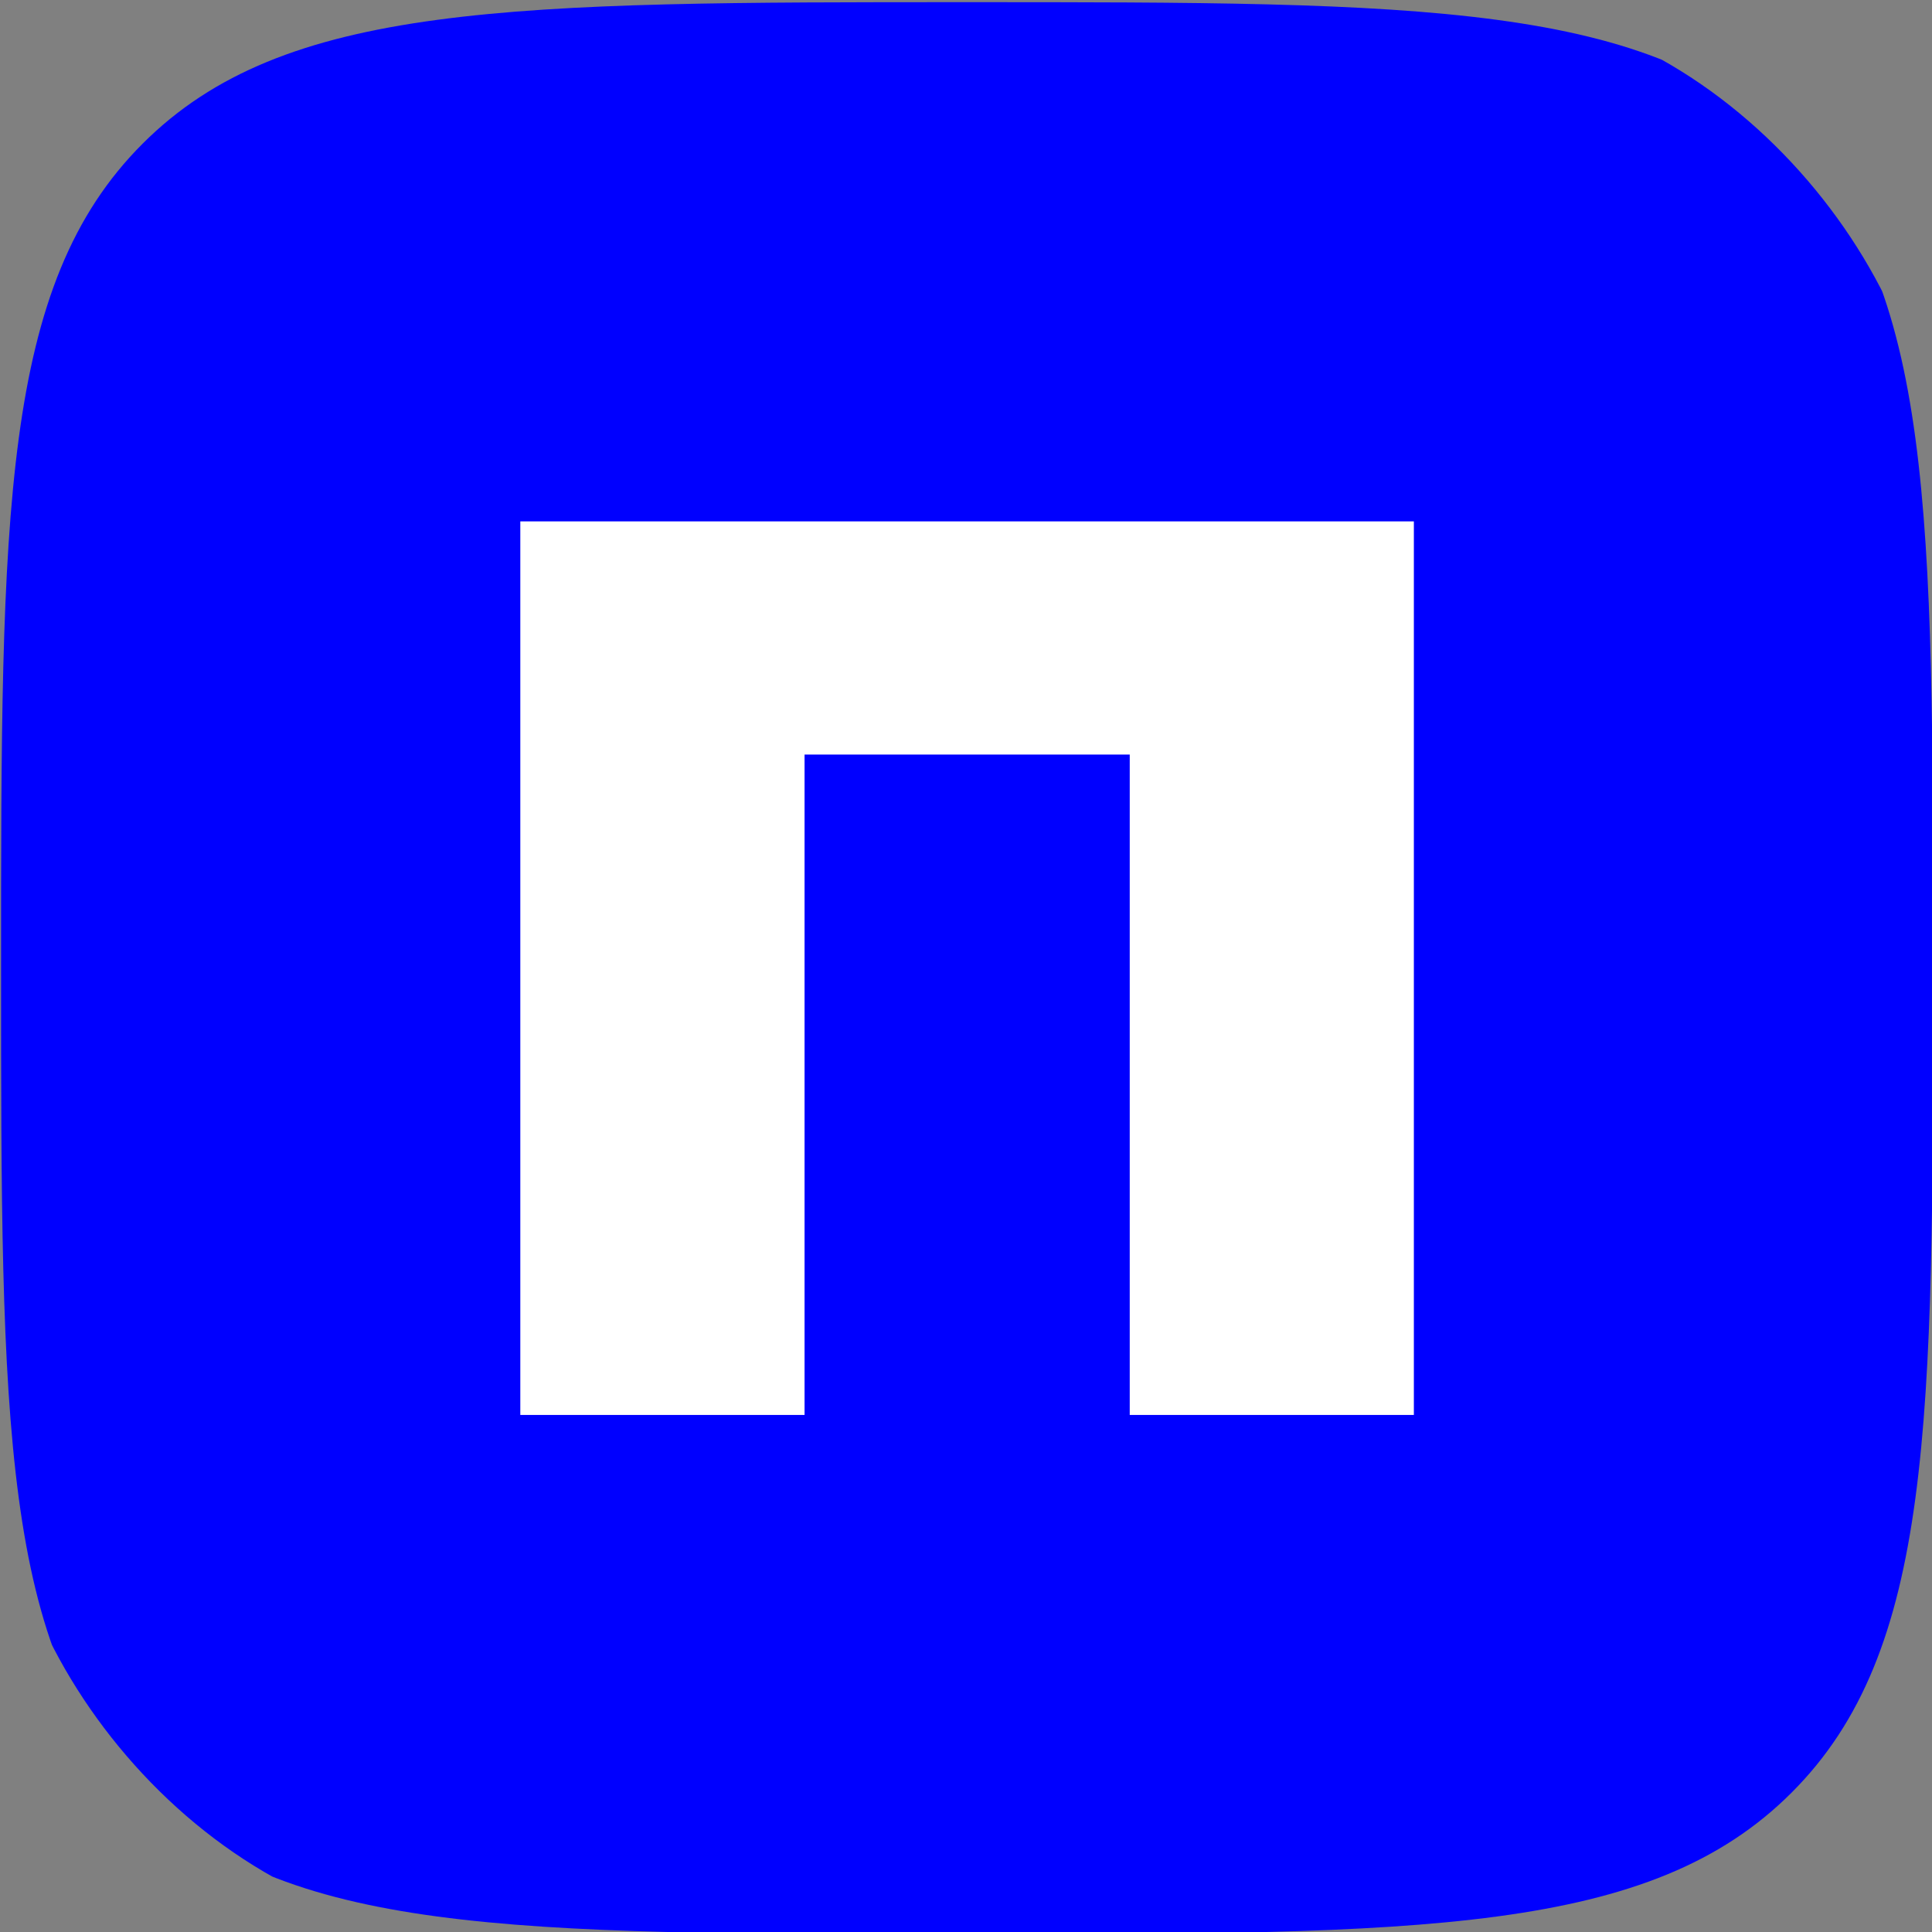 <?xml version="1.0" encoding="UTF-8" standalone="no"?>
<svg
   width="16"
   height="16"
   viewBox="0 0 16 16"
   fill="none"
   version="1.1"
   id="svg2"
   sodipodi:docname="nillion.svg"
   inkscape:version="1.3.2 (091e20ef0f, 2023-11-25)"
   xmlns:inkscape="http://www.inkscape.org/namespaces/inkscape"
   xmlns:sodipodi="http://sodipodi.sourceforge.net/DTD/sodipodi-0.dtd"
   xmlns="http://www.w3.org/2000/svg"
   xmlns:svg="http://www.w3.org/2000/svg">
  <rect x="0" y="0" width="16" height="16" fill="#808080" stroke="none"/>
  <sodipodi:namedview
     id="namedview2"
     pagecolor="#ffffff"
     bordercolor="#000000"
     borderopacity="0.25"
     inkscape:showpageshadow="2"
     inkscape:pageopacity="0.0"
     inkscape:pagecheckerboard="0"
     inkscape:deskcolor="#d1d1d1"
     inkscape:zoom="50.8125"
     inkscape:cx="8.501845"
     inkscape:cy="8"
     inkscape:window-width="1920"
     inkscape:window-height="1011"
     inkscape:window-x="0"
     inkscape:window-y="32"
     inkscape:window-maximized="1"
     inkscape:current-layer="svg2" />
  <g
     clip-path="url(#clip0_2530_65045)"
     id="g1"
     transform="translate(-0.524,0.018)">
    <rect
       x="0.533"
       width="16"
       height="16"
       rx="4"
       fill="#0000ff"
       id="rect1"
       y="0" />
    <path
       d="M 7.187,6.231 V 11.7 H 4.833 V 4.3 H 12.233 V 11.7 H 9.88 V 6.231 Z"
       fill="#ffffff"
       id="path1" />
  </g>
  <defs
     id="defs2">
    <clipPath
       id="clip0_2530_65045">
      <path
         d="m 0.533,8 c 0,-3.771 0,-5.657 1.172,-6.828 C 2.876,0 4.762,0 8.533,0 c 3.771,0 5.657,0 6.828,1.172 1.172,1.172 1.172,3.057 1.172,6.828 0,3.771 0,5.657 -1.172,6.828 C 14.19,16 12.304,16 8.533,16 4.762,16 2.876,16 1.705,14.828 0.533,13.657 0.533,11.771 0.533,8 Z"
         fill="#ffffff"
         id="path2" />
    </clipPath>
  </defs>
</svg>
